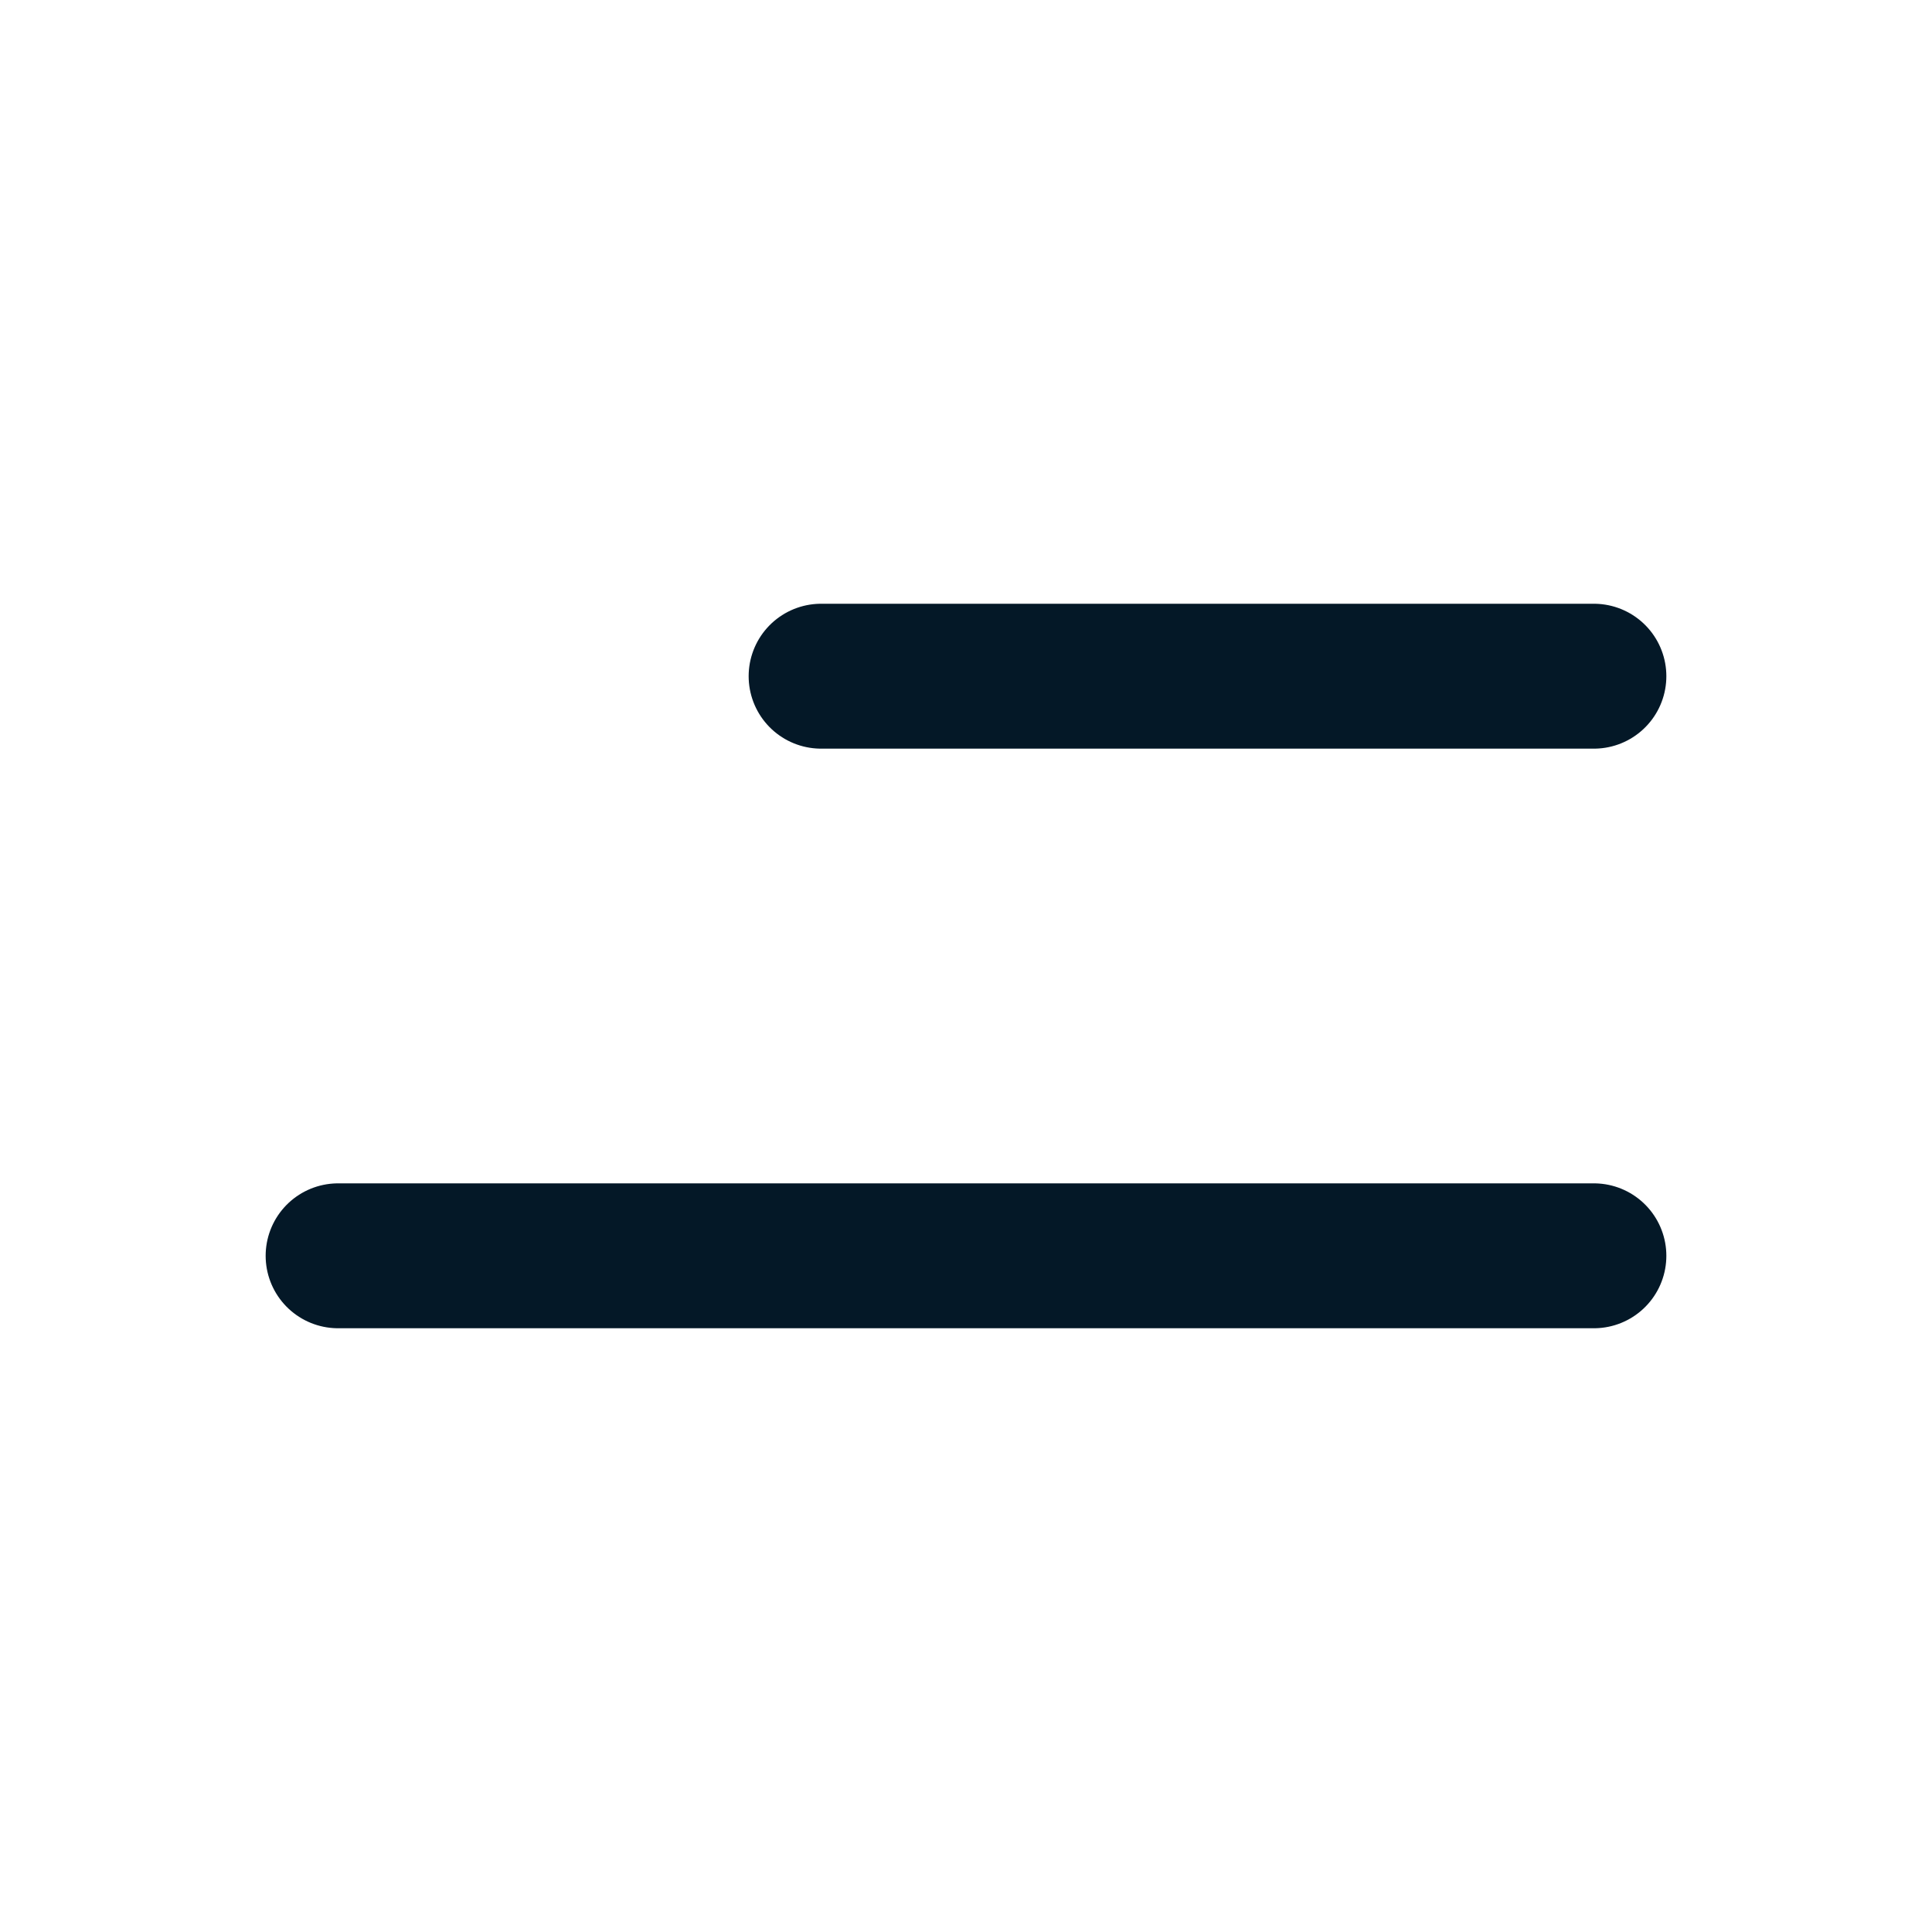<svg width="40" height="40" viewBox="0 0 40 40" fill="none" xmlns="http://www.w3.org/2000/svg">
<path d="M7 26H33" stroke="#041827" stroke-width="3" stroke-linecap="round" stroke-linejoin="round"/>
<path d="M17 14H33" stroke="#041827" stroke-width="3" stroke-linecap="round" stroke-linejoin="round"/>
</svg>
